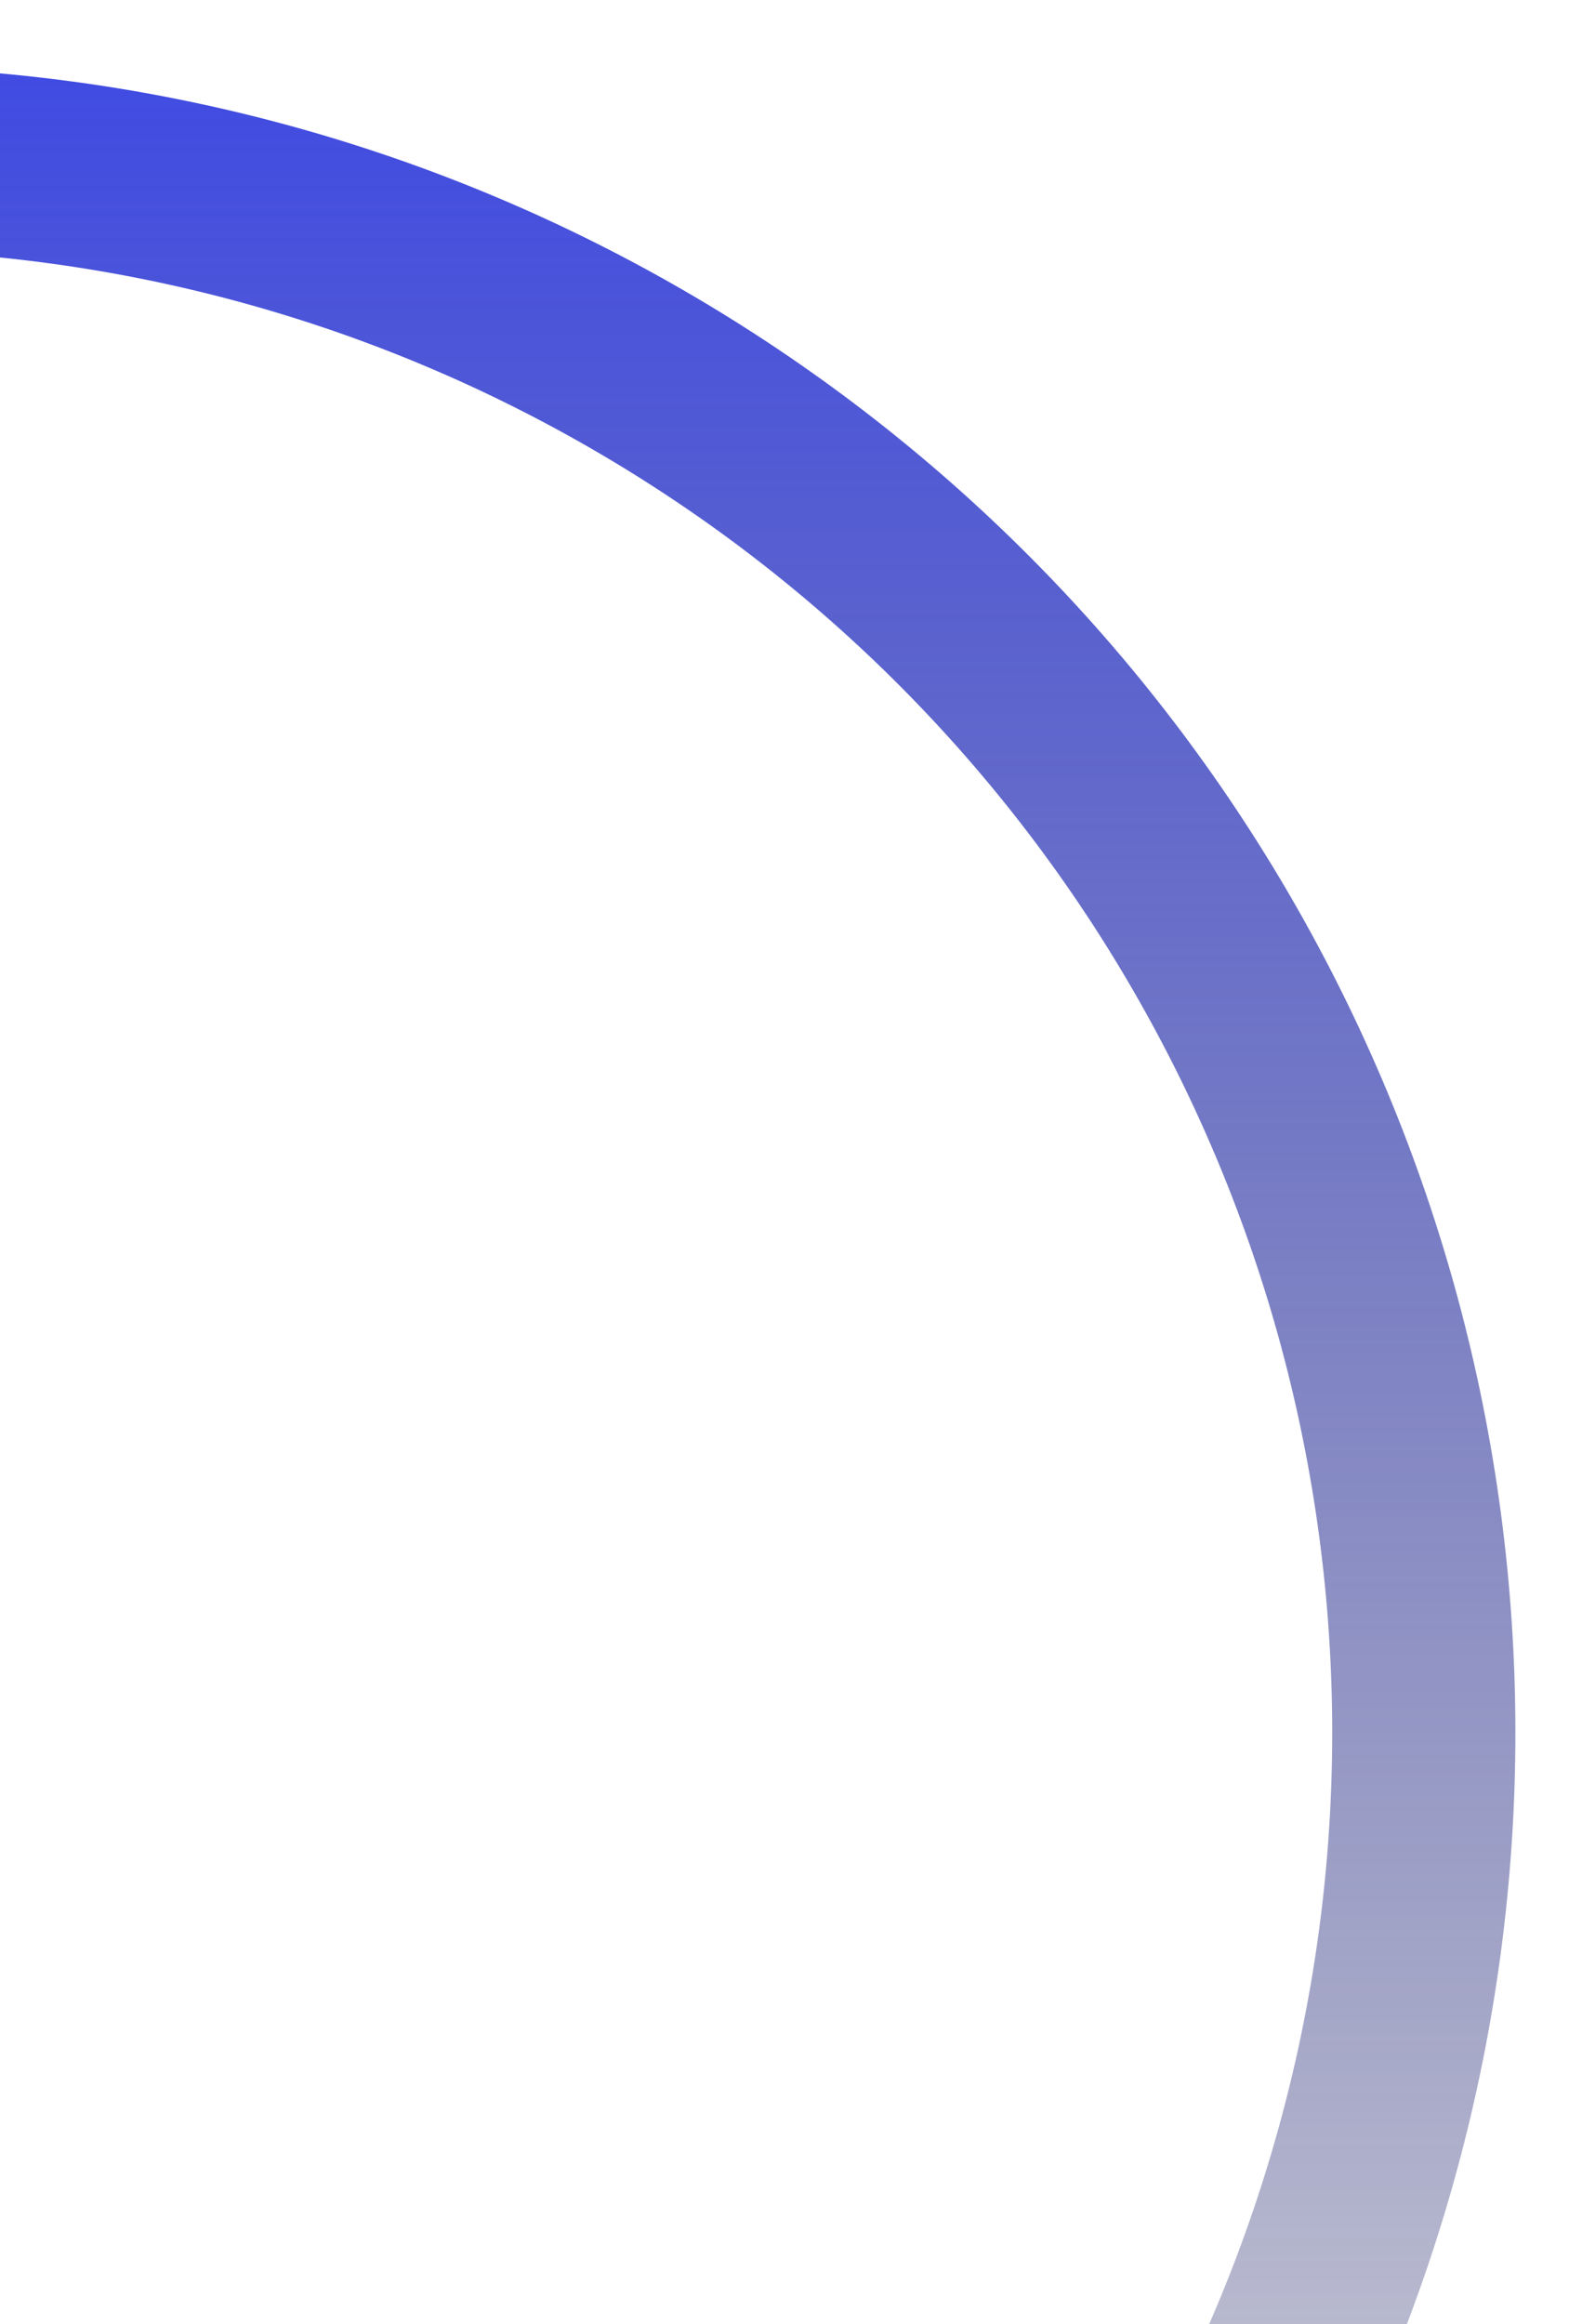 <svg width="190" height="279" viewBox="0 0 190 279" fill="none" xmlns="http://www.w3.org/2000/svg">
<g filter="url(#filter0_f)">
<circle cx="-18" cy="208" r="189" stroke="url(#paint0_linear)" stroke-width="22"/>
</g>
<defs>
<filter id="filter0_f" x="-226" y="0" width="416" height="416" filterUnits="userSpaceOnUse" color-interpolation-filters="sRGB">
<feFlood flood-opacity="0" result="BackgroundImageFix"/>
<feBlend mode="normal" in="SourceGraphic" in2="BackgroundImageFix" result="shape"/>
<feGaussianBlur stdDeviation="4" result="effect1_foregroundBlur"/>
</filter>
<linearGradient id="paint0_linear" x1="-18" y1="8" x2="-18" y2="408" gradientUnits="userSpaceOnUse">
<stop stop-color="#404BE3"/>
<stop offset="1" stop-color="#151531" stop-opacity="0"/>
</linearGradient>
</defs>
</svg>
